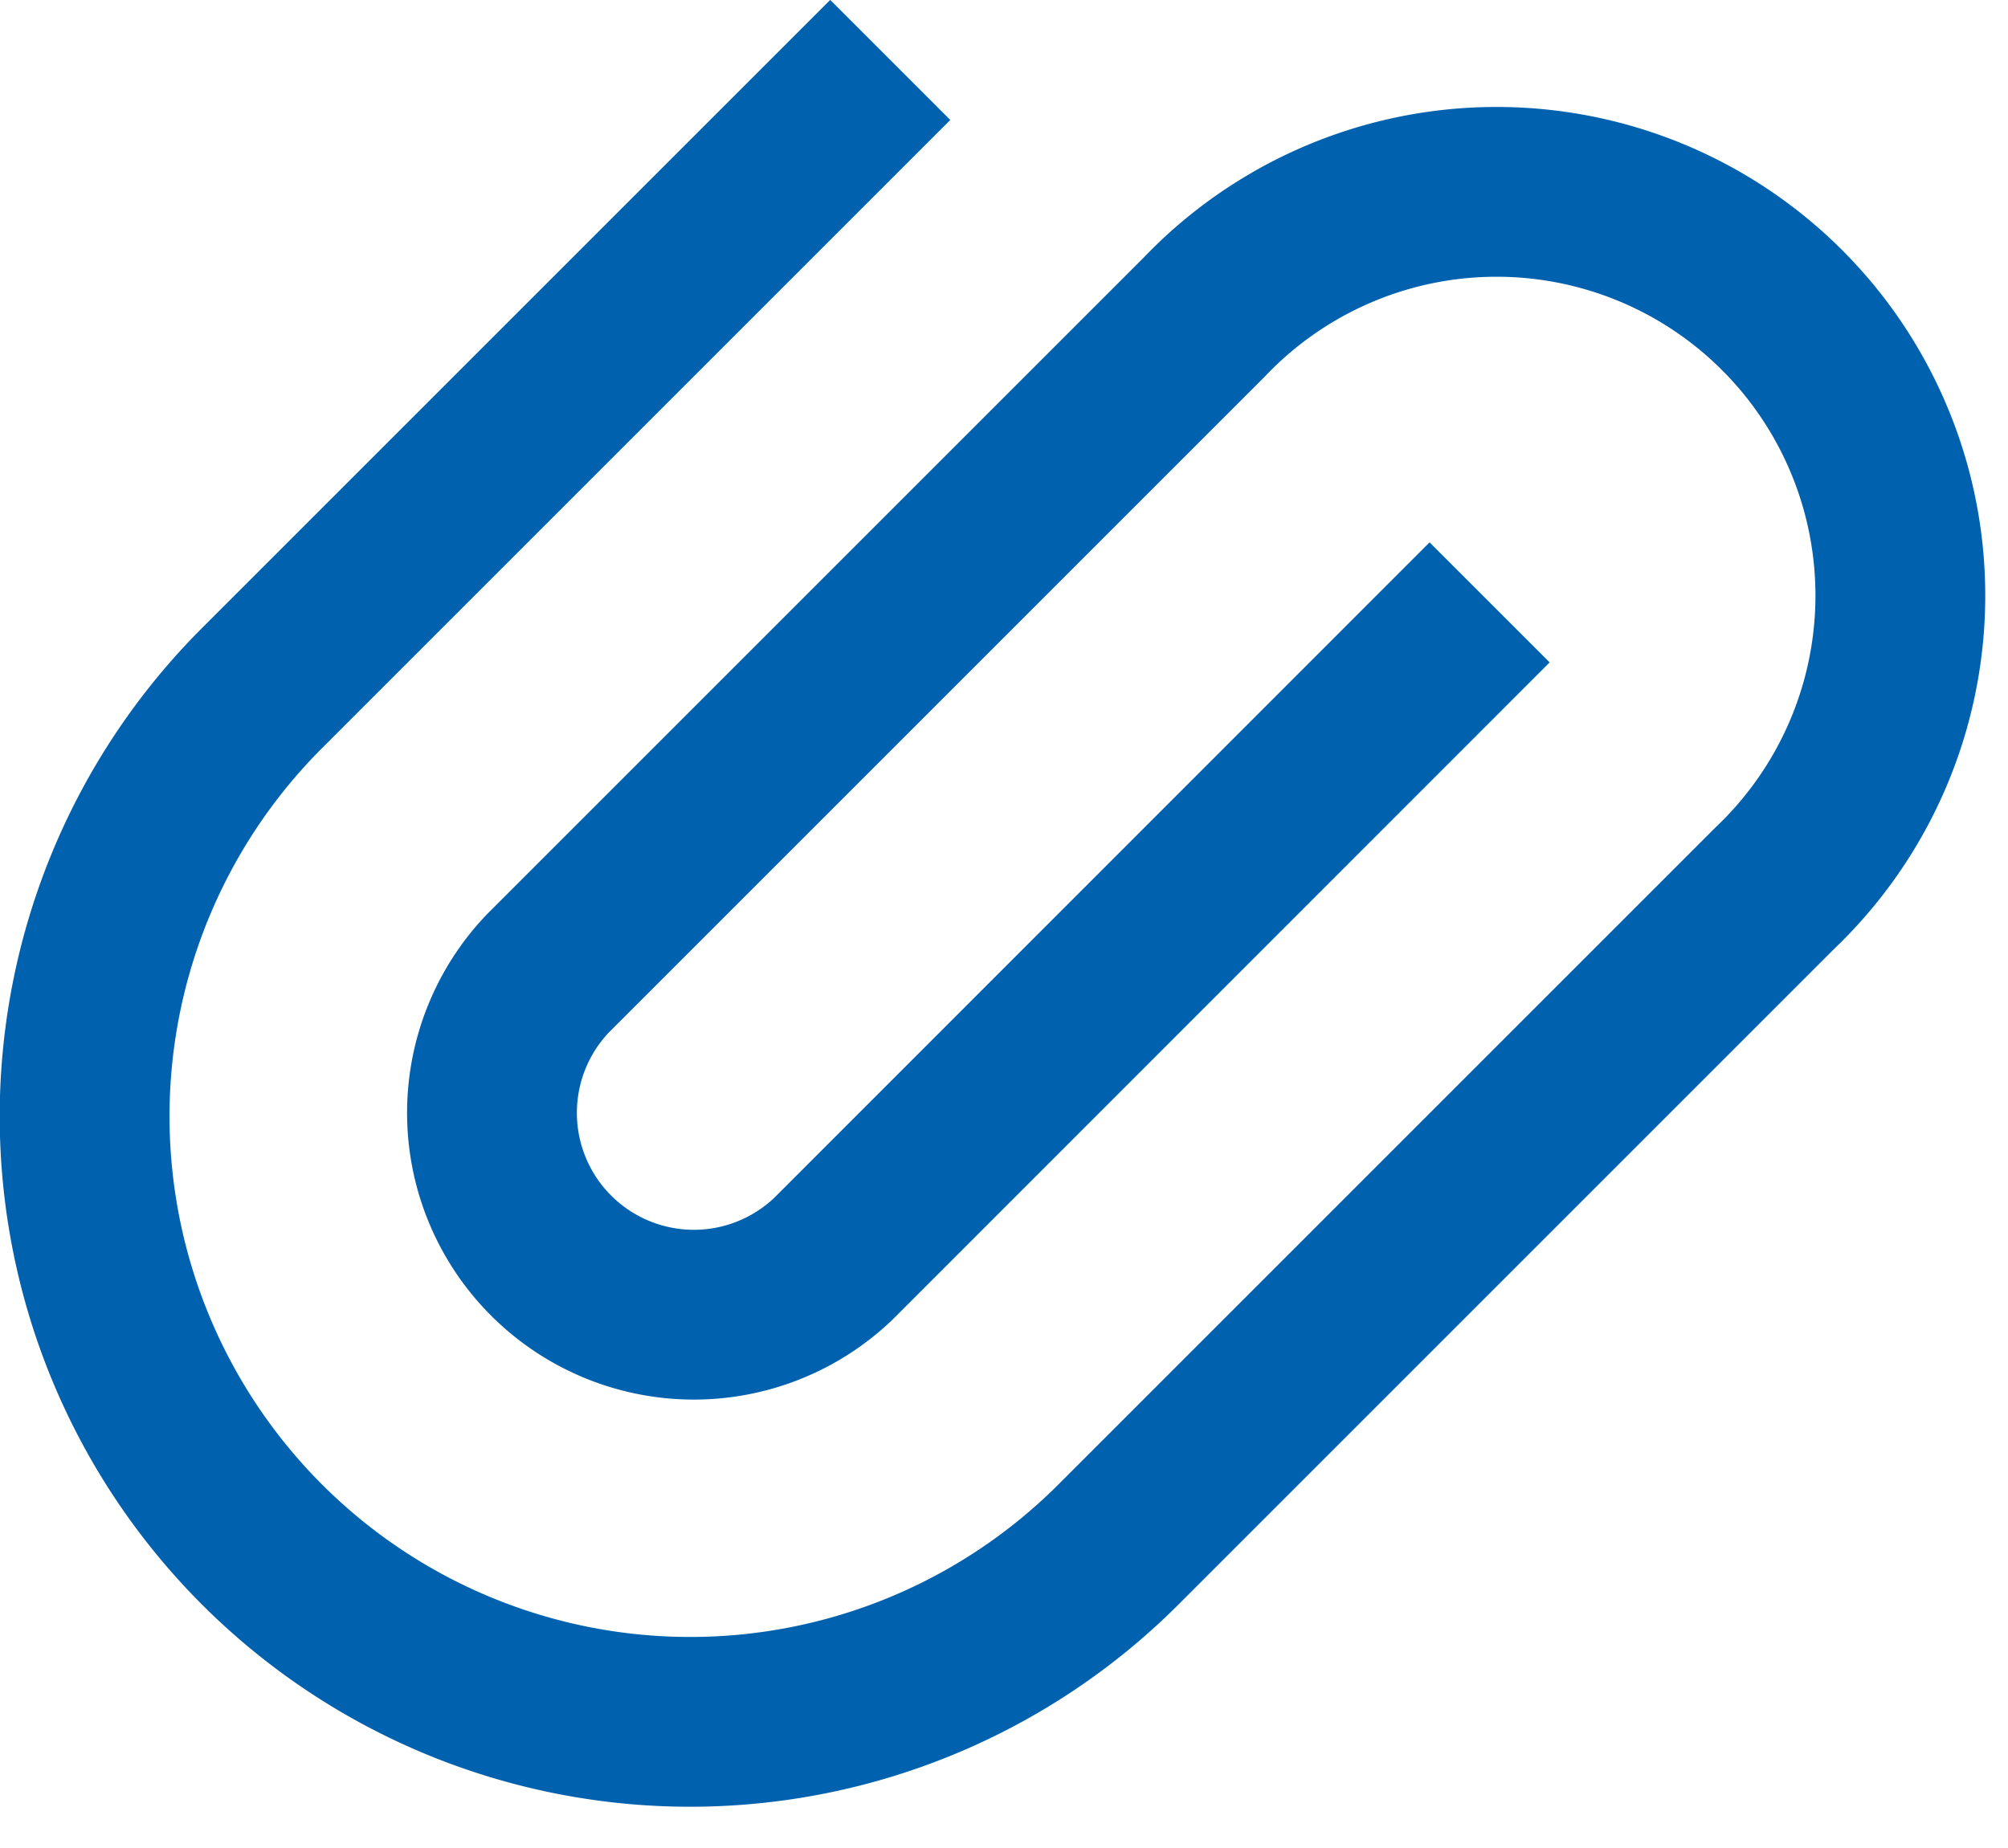 <svg xmlns="http://www.w3.org/2000/svg" width="11.826" height="10.887" viewBox="0 0 11.826 10.887">
  <path id="iconfinder_paper-clip-80px_510923" d="M25.874,22.613,22.008,26.48A1.189,1.189,0,0,1,20.326,24.8l3.867-3.867a2.378,2.378,0,1,1,3.362,3.362l-3.867,3.867a3.566,3.566,0,0,1-5.044-5.044l3.7-3.7" transform="translate(-17.101 -19.065)" fill="none" stroke="#0061af" stroke-miterlimit="10" stroke-width="1"/>
</svg>
